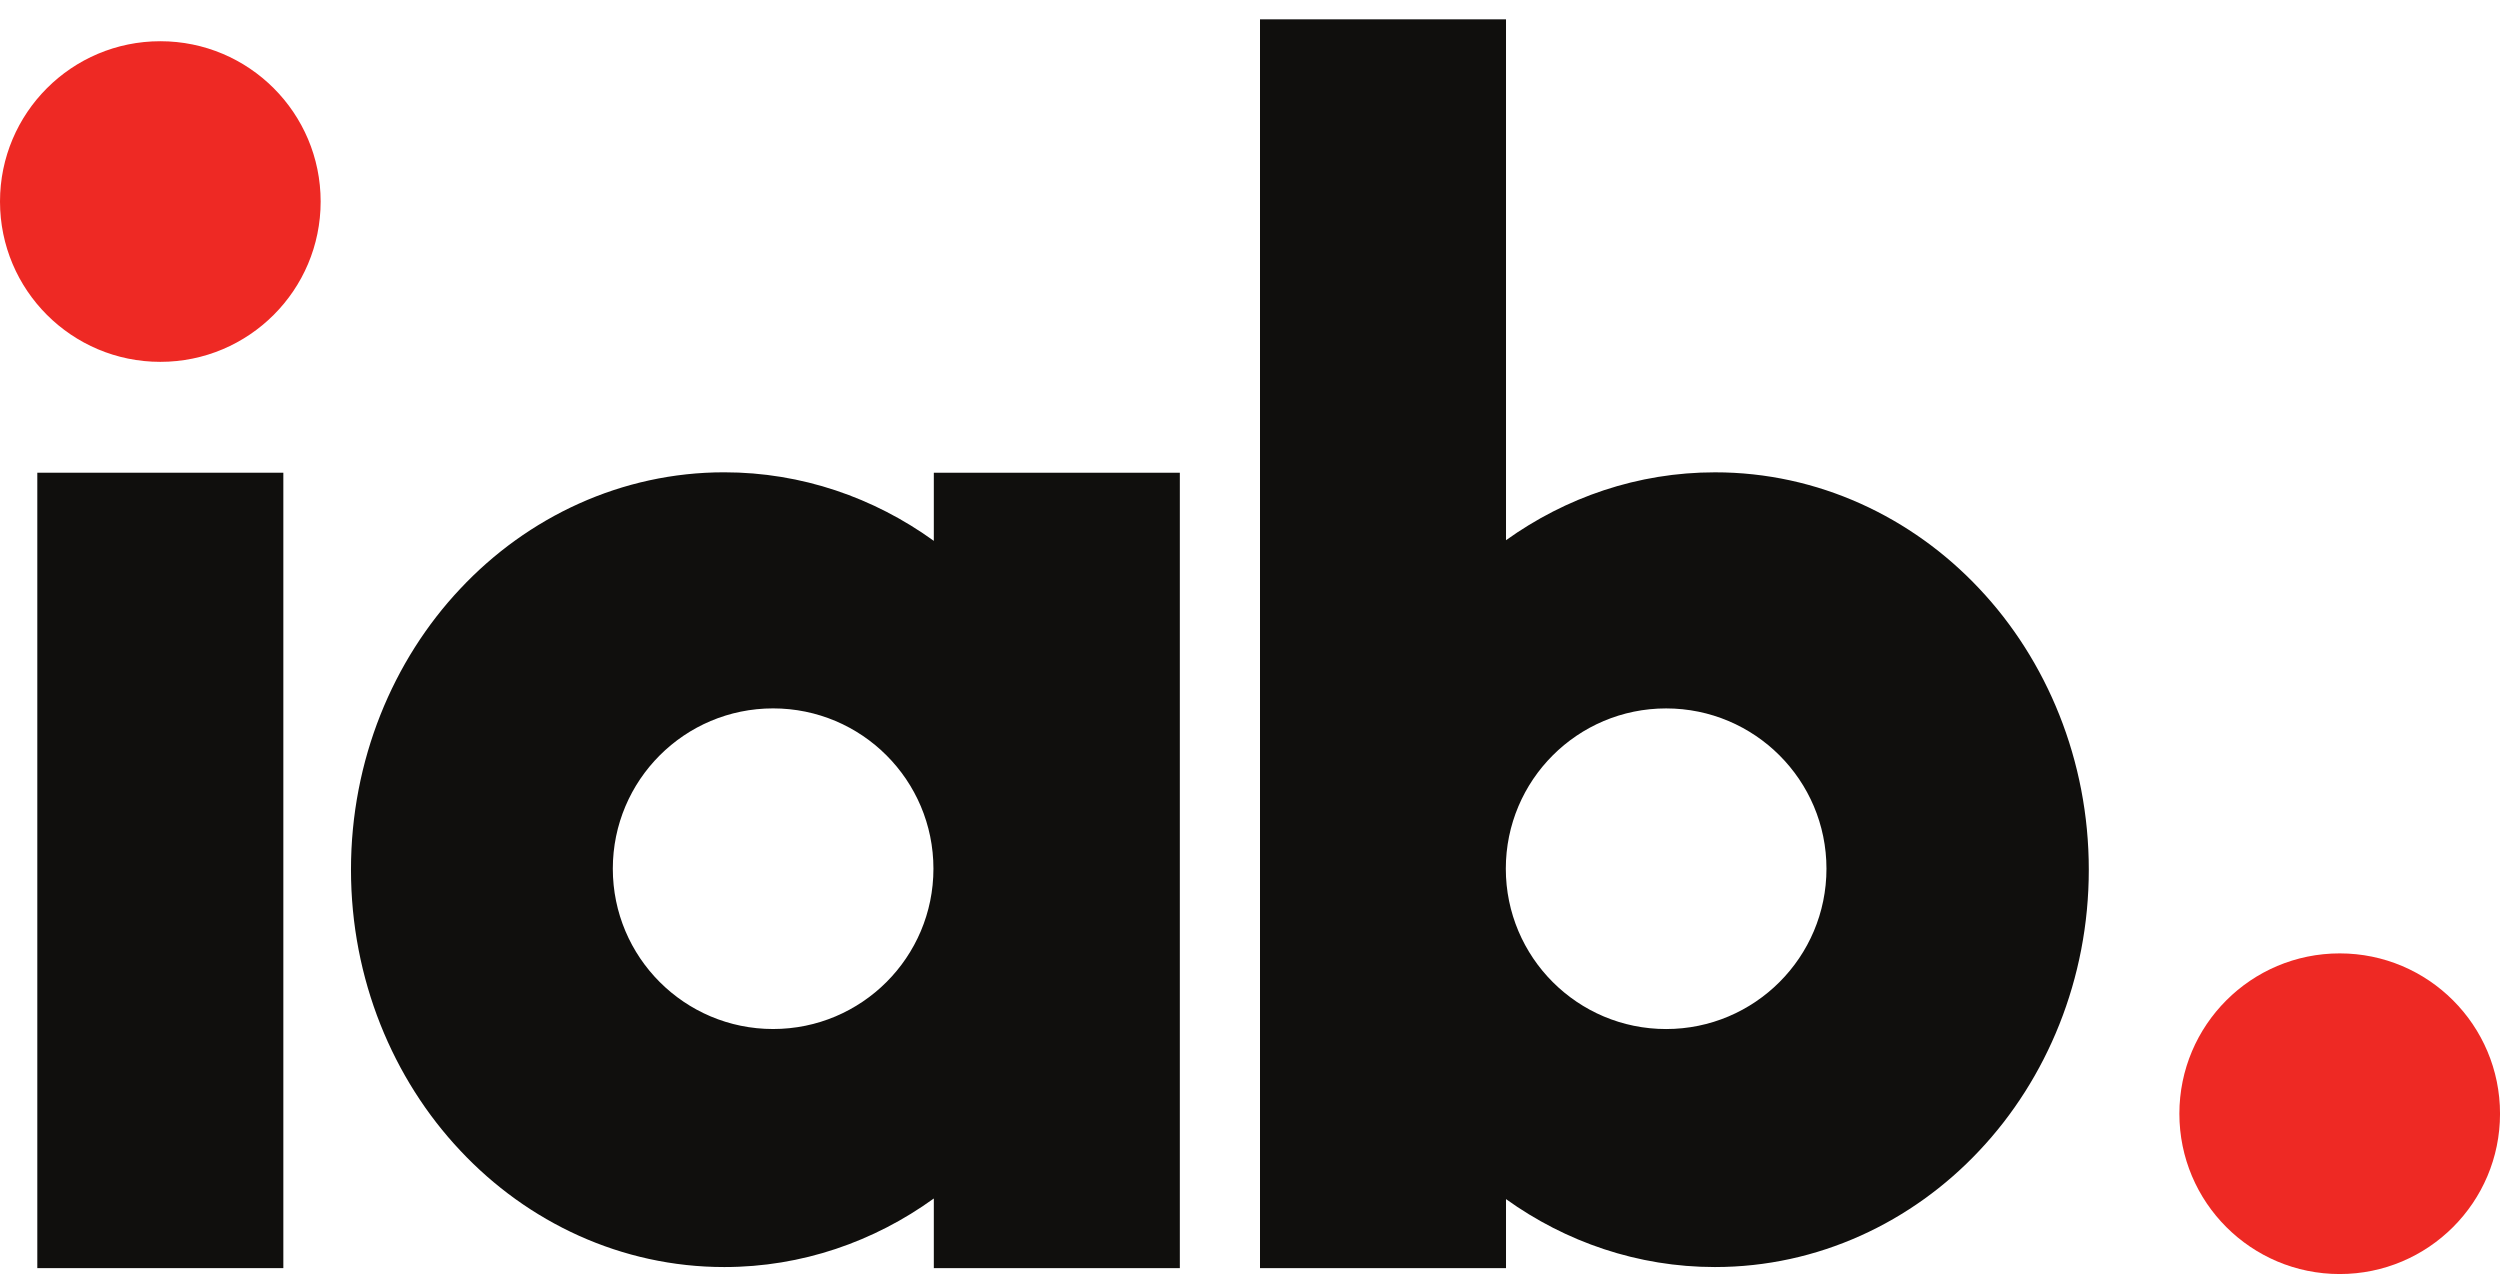 <svg width="104" height="53" viewBox="0 0 104 53" fill="none" xmlns="http://www.w3.org/2000/svg">
<path d="M97.332 39.661C93.647 39.661 90.662 42.647 90.662 46.331C90.662 50.014 93.647 53 97.332 53C101.014 53 104.001 50.014 104.001 46.331C104.001 42.647 101.014 39.661 97.332 39.661Z" fill="#EE2924"/>
<path d="M6.669 1.715C2.986 1.715 0 4.701 0 8.384C0 12.067 2.986 15.053 6.669 15.053C10.353 15.053 13.339 12.067 13.339 8.384C13.339 4.701 10.353 1.715 6.669 1.715Z" fill="#EE2924"/>
<path d="M1.552 19.665H11.787V52.754H1.552V19.665Z" fill="#100F0D"/>
<path d="M82.341 24.49C79.541 21.508 75.623 19.646 71.344 19.649C68.136 19.647 65.133 20.694 62.65 22.473V0.803H52.416V52.754H62.65V49.883C65.13 51.663 68.13 52.709 71.336 52.709H71.344C75.623 52.71 79.541 50.849 82.341 47.866C85.147 44.892 86.896 40.727 86.894 36.179C86.896 31.631 85.147 27.465 82.341 24.49ZM69.31 42.808C65.627 42.808 62.642 39.821 62.642 36.138C62.642 32.455 65.627 29.47 69.31 29.47C72.994 29.47 75.981 32.455 75.981 36.138C75.981 39.821 72.994 42.808 69.31 42.808Z" fill="#100F0D"/>
<path d="M38.847 19.665V22.5C36.36 20.703 33.348 19.647 30.129 19.648C25.856 19.646 21.944 21.507 19.149 24.49C16.346 27.464 14.6 31.629 14.601 36.178C14.6 40.727 16.346 44.892 19.149 47.866C21.944 50.85 25.856 52.711 30.129 52.709H30.138C33.353 52.709 36.363 51.652 38.847 49.857V52.754H49.081V19.665H38.847ZM32.161 42.807C28.478 42.807 25.493 39.821 25.493 36.138C25.493 32.455 28.478 29.469 32.161 29.469C35.845 29.469 38.831 32.455 38.831 36.138C38.831 39.821 35.845 42.807 32.161 42.807Z" fill="#100F0D"/>
</svg>
